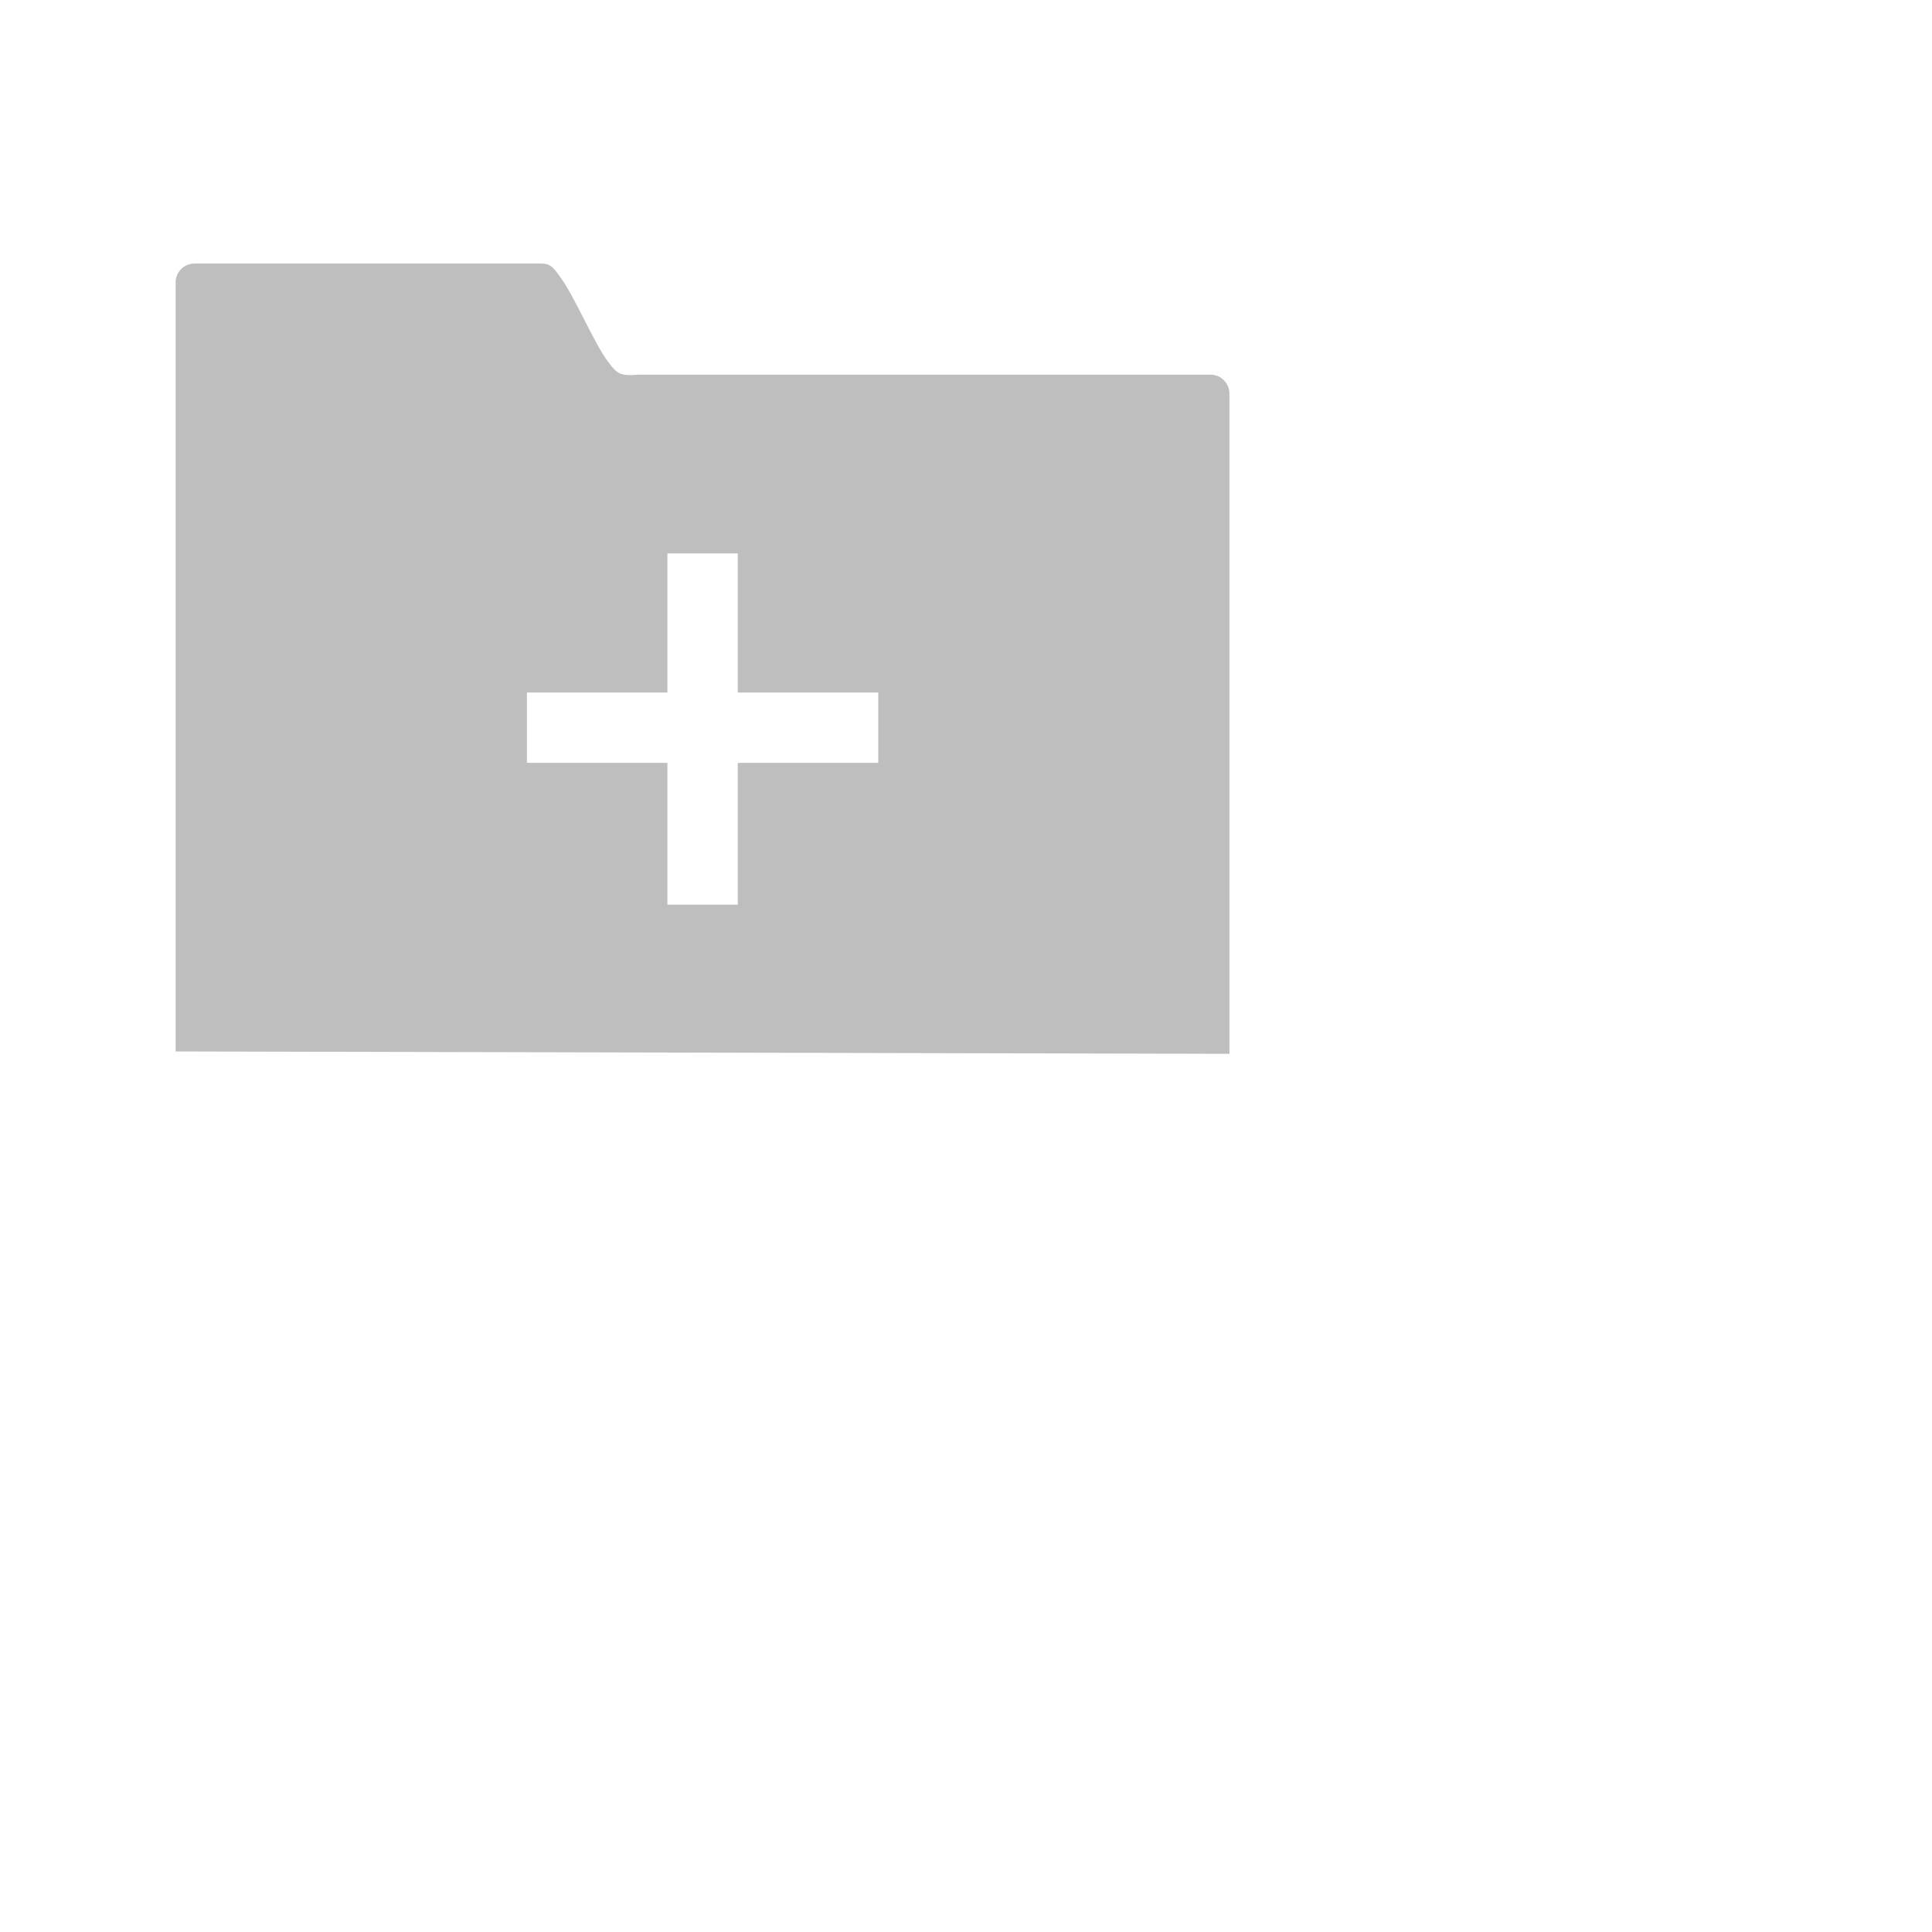 <svg xmlns="http://www.w3.org/2000/svg" viewBox="0 0 22 22">
 <defs id="defs3051">
   <style type="text/css" id="current-color-scheme">
     .ColorScheme-Text {
       color:#bebebe;
     }
     </style>
 </defs>
   <path
      style="fill:currentColor;fill-opacity:1;stroke:none"
      d="m2.215 3.001c-.12 0-.215.096-.215.215v8.757l12 .027v-7.517c0-.119-.097-.217-.217-.217h-6.506c-.22.019-.249-.008-.357-.152-.154-.205-.387-.757-.539-.957-.122-.175-.141-.156-.344-.156zm5.385 3.301h.801v1.584h1.6v.801h-1.6v1.615h-.801v-1.615h-1.6v-.801h1.6z"
      class="ColorScheme-Text" />
</svg>
